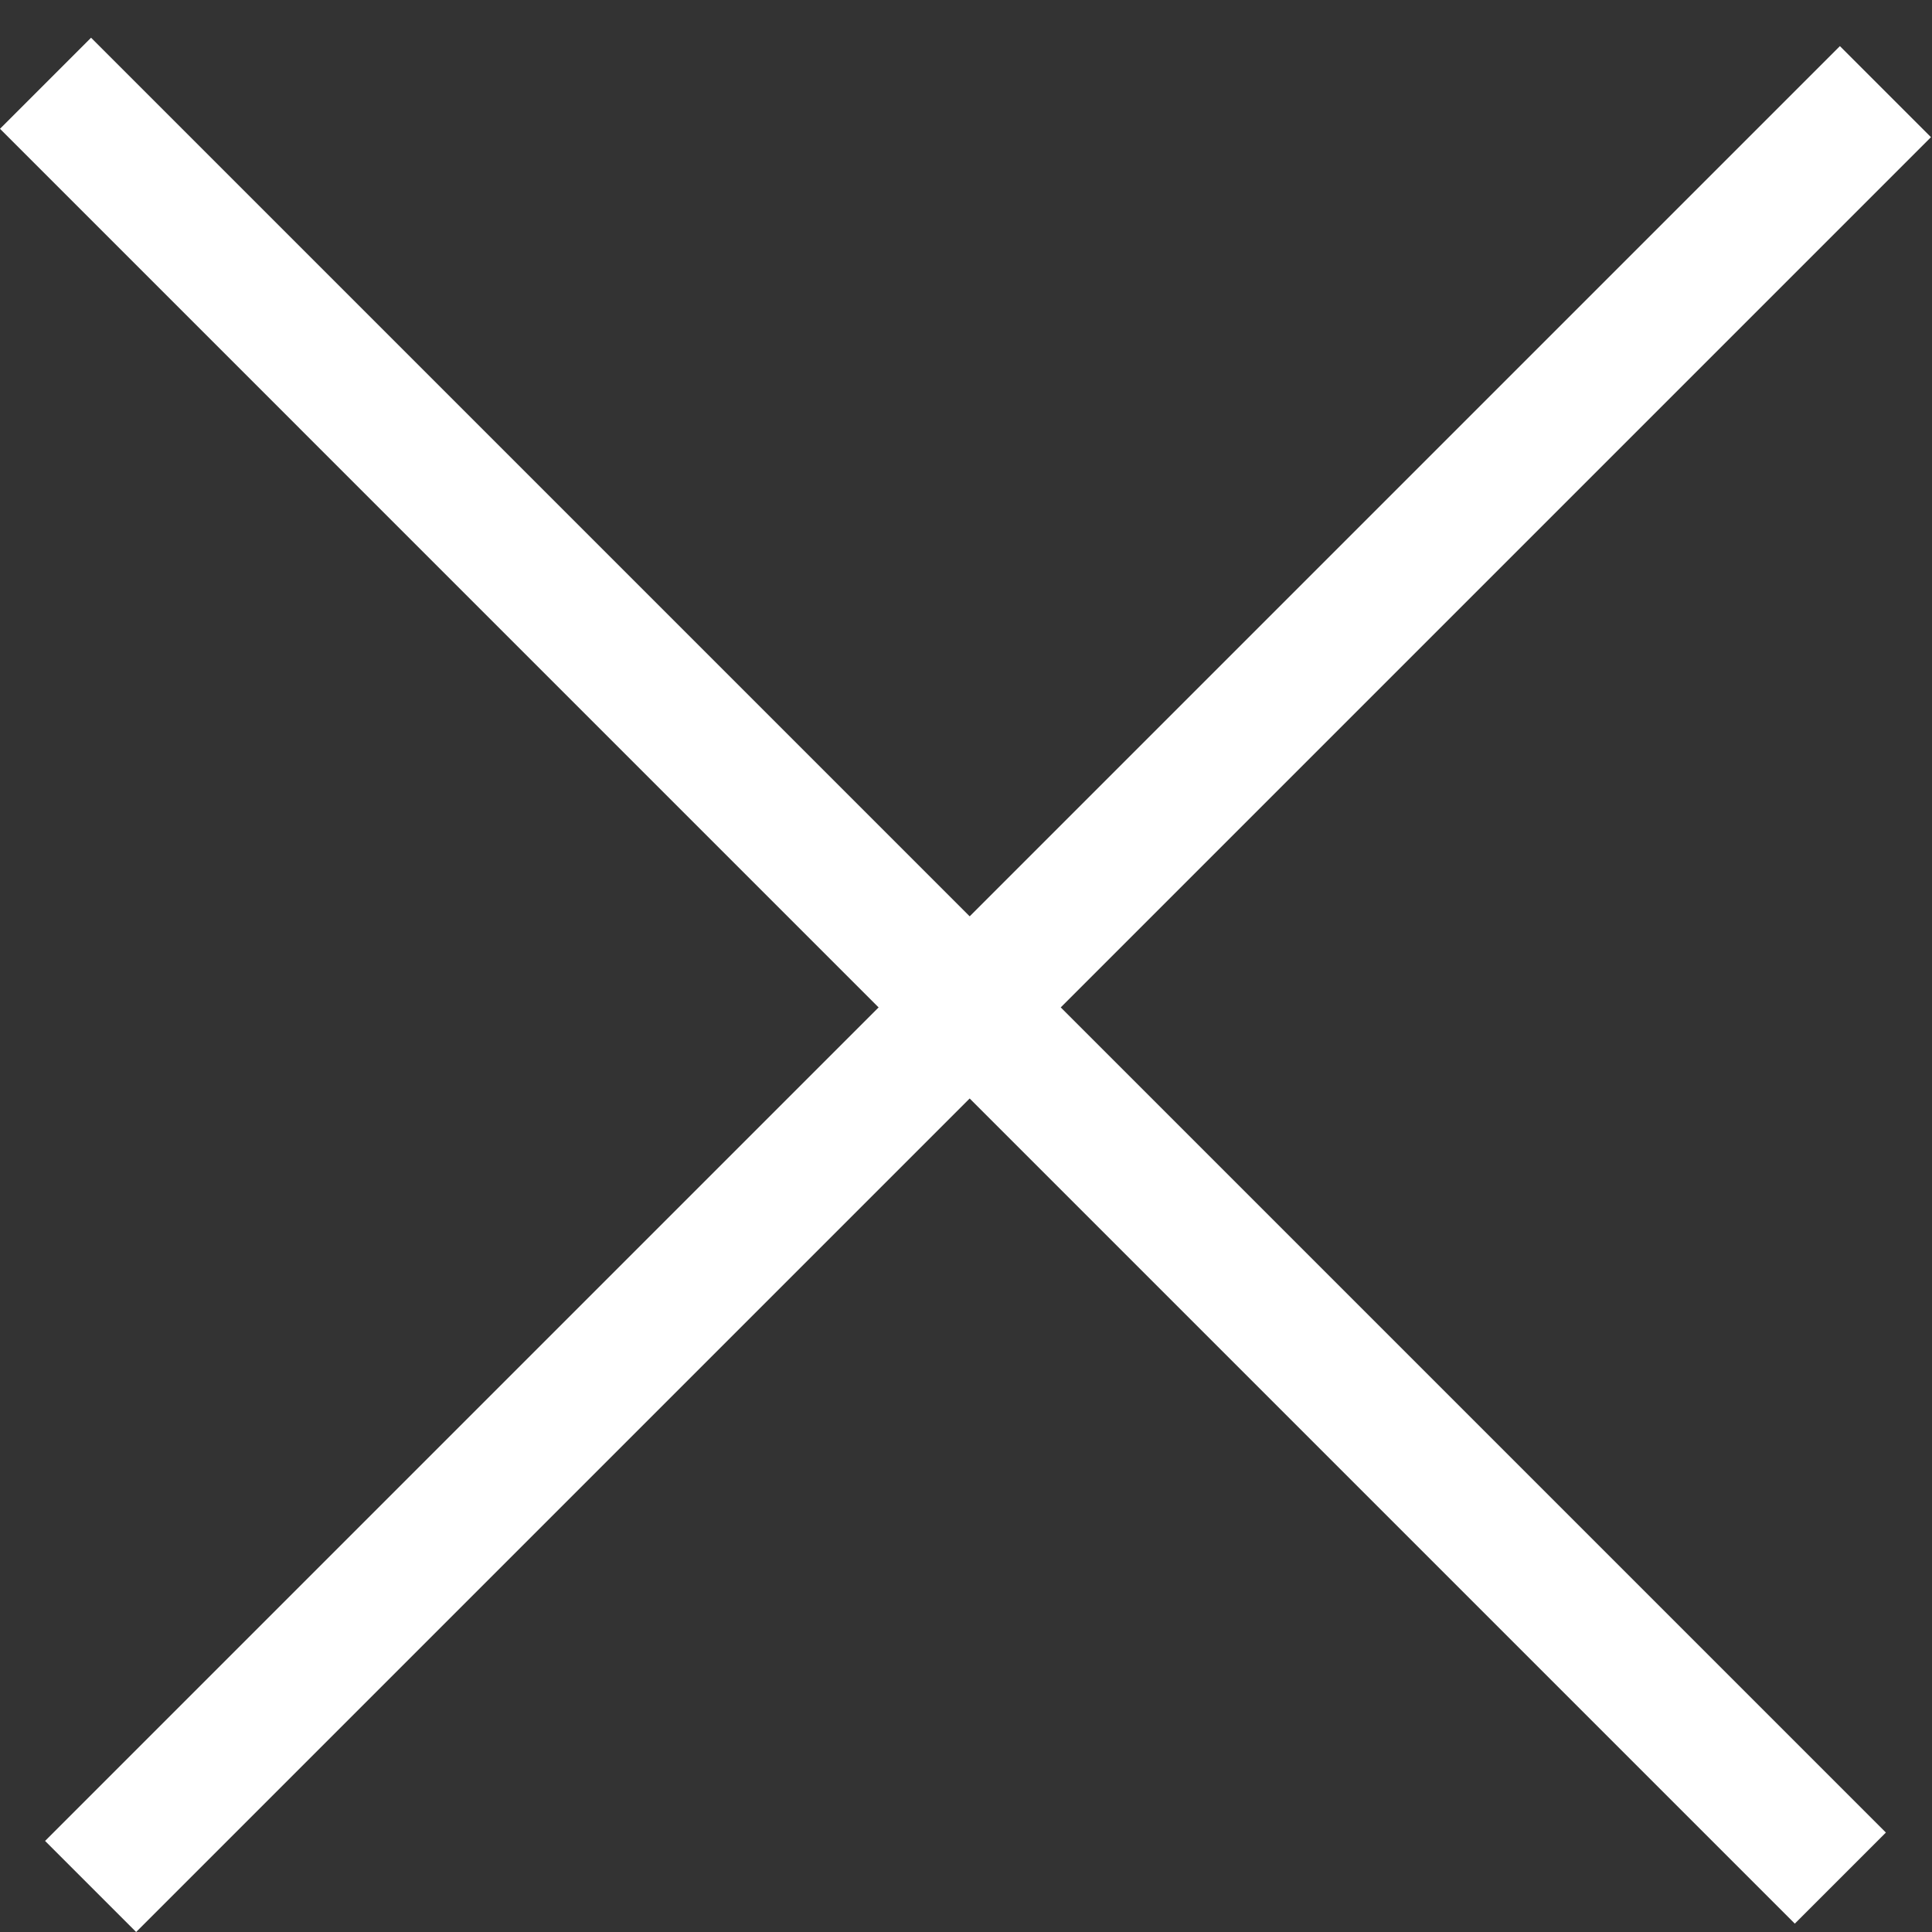 <svg width="15" height="15" viewBox="0 0 15 15" fill="none" xmlns="http://www.w3.org/2000/svg">
<rect x="0" y="0" width="15" height="15" fill="#333333" stroke="none"/>
<line y1="-0.5" x2="19.71" y2="-0.5" transform="matrix(0.707 -0.707 0.707 0.707 1.057 15)" stroke="white"/>
<line y1="-0.5" x2="19.71" y2="-0.5" transform="matrix(0.707 0.707 -0.707 0.707 0 1)" stroke="white"/>
</svg>
